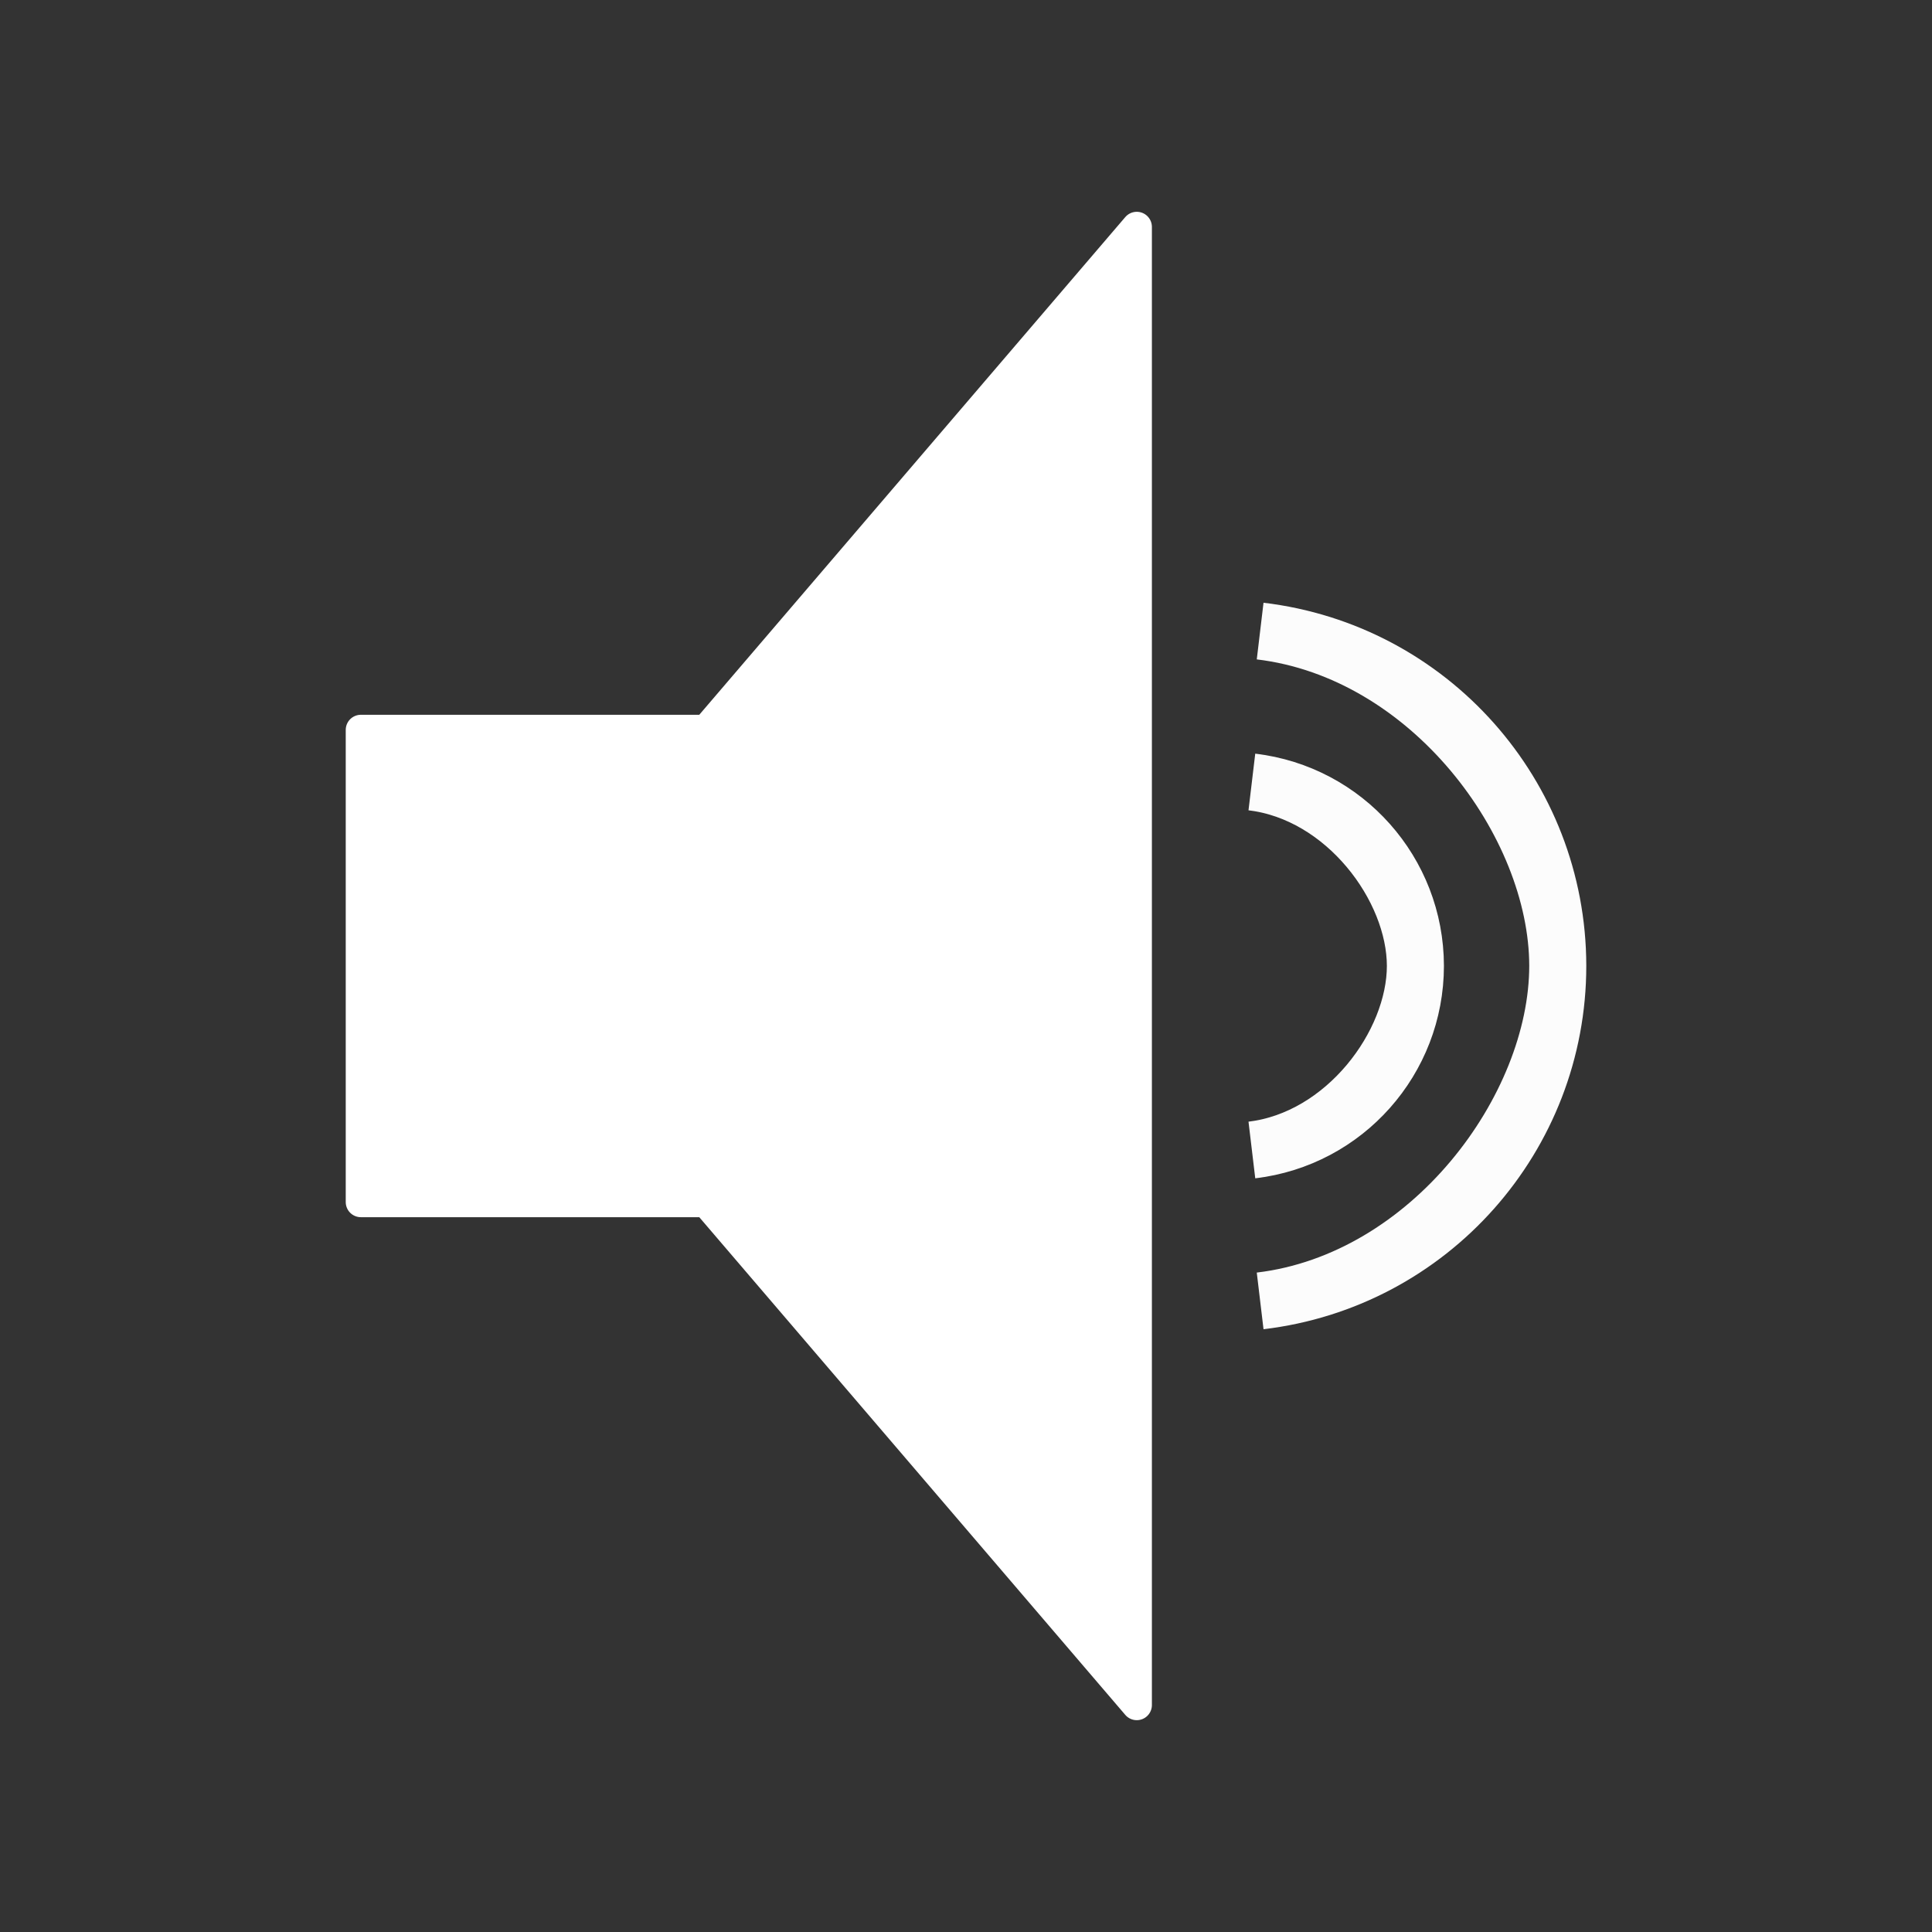 <?xml version="1.0" encoding="UTF-8" standalone="no"?>
<!-- Created with Inkscape (http://www.inkscape.org/) -->

<svg
   width="64"
   height="64"
   viewBox="0 0 64 64"
   version="1.1"
   id="svg1"
   sodipodi:docname="volume.svg"
   inkscape:version="1.3.2 (091e20ef0f, 2023-11-25, custom)"
   xml:space="preserve"
   xmlns:inkscape="http://www.inkscape.org/namespaces/inkscape"
   xmlns:sodipodi="http://sodipodi.sourceforge.net/DTD/sodipodi-0.dtd"
   xmlns="http://www.w3.org/2000/svg"
   xmlns:svg="http://www.w3.org/2000/svg"><rect x="0" y="0" width="64" height="64" fill="#333333" stroke="none"/><sodipodi:namedview
     id="namedview1"
     pagecolor="#505050"
     bordercolor="#ffffff"
     borderopacity="1"
     inkscape:showpageshadow="0"
     inkscape:pageopacity="0"
     inkscape:pagecheckerboard="1"
     inkscape:deskcolor="#d1d1d1"
     inkscape:document-units="mm"
     inkscape:zoom="4"
     inkscape:cx="30.25"
     inkscape:cy="29"
     inkscape:window-width="1920"
     inkscape:window-height="1022"
     inkscape:window-x="0"
     inkscape:window-y="373"
     inkscape:window-maximized="1"
     inkscape:current-layer="layer1" /><defs
     id="defs1" /><g
     inkscape:label="Layer 1"
     inkscape:groupmode="layer"
     id="layer1"><g
       id="g1"
       transform="translate(8.408,4.674)"><path
         id="path3"
         style="fill:#ffffff;fill-opacity:1;stroke:#ffffff;stroke-width:1.002;stroke-linecap:round;stroke-linejoin:round;stroke-dasharray:none;stroke-opacity:1"
         d="M 29.249,2.843 14.987,19.505 H 3.546 V 35.146 H 14.987 l 14.262,16.662 z"
         sodipodi:nodetypes="ccccccc" /><path
         id="path6"
         style="fill:none;fill-opacity:1;stroke:#fcfcfc;stroke-width:1.89;stroke-linecap:butt;stroke-linejoin:miter;stroke-miterlimit:4.2;stroke-dasharray:none;stroke-opacity:1;paint-order:markers fill stroke"
         d="m 33.062,21.23 v 0 c 3.085,0.368 5.413,3.487 5.417,6.091 -9.01e-4,2.606 -2.329,5.732 -5.417,6.1 v 0 c 3.09,-0.368 5.416,-2.988 5.417,-6.1 -0.005,-3.108 -2.33,-5.724 -5.417,-6.091 z"
         sodipodi:nodetypes="ccccccc" /><path
         id="path7"
         style="fill:none;fill-opacity:1;stroke:#fcfcfc;stroke-width:1.89;stroke-linecap:butt;stroke-linejoin:miter;stroke-miterlimit:4.2;stroke-dasharray:none;stroke-opacity:1;paint-order:markers fill stroke"
         d="m 33.336,16.231 v 0 c 5.616,0.669 9.852,6.348 9.859,11.087 -0.002,4.744 -4.239,10.432 -9.859,11.102 v 0 c 5.624,-0.67 9.859,-5.439 9.859,-11.102 -0.008,-5.658 -4.241,-10.418 -9.859,-11.087 z"
         sodipodi:nodetypes="ccccccc" /></g></g></svg>

